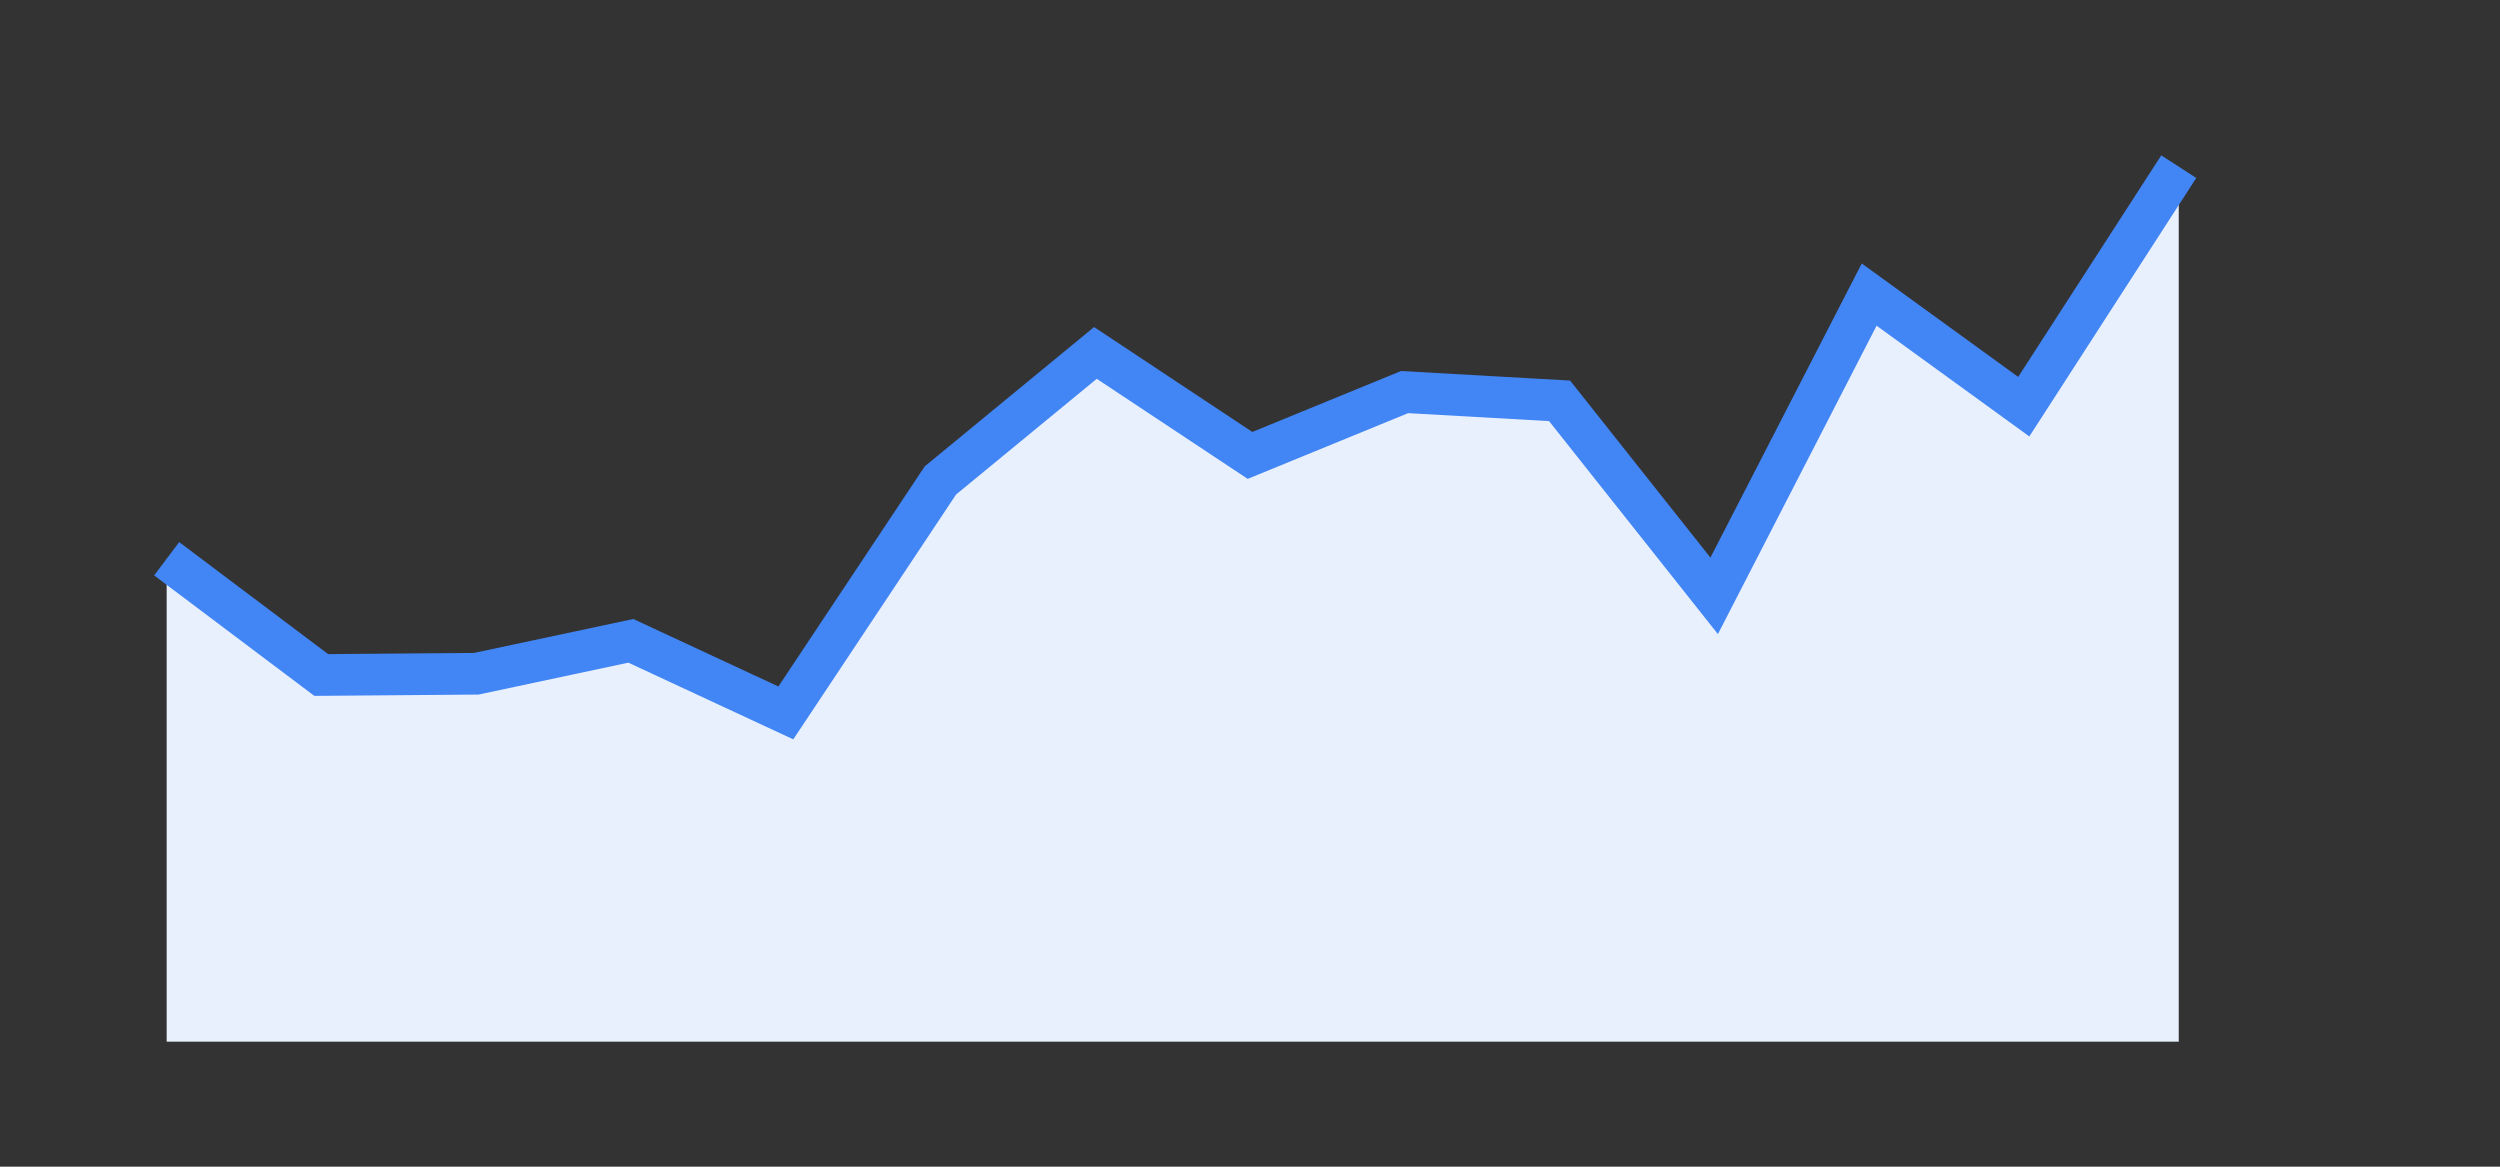<svg width="60" height="28" preserveAspectRatio="none" xmlns="http://www.w3.org/2000/svg"><rect width="100%" height="100%" fill="#333333" stroke="none"/><path stroke="none" fill="#E8F0FE" fill-opacity="1" d="M4.00 25.00 L4.00 13.41  L4.00 13.41 L7.71 16.20 L11.43 16.17 L15.14 15.38 L18.86 17.11 L22.57 11.53 L26.29 8.47 L30.00 10.93 L33.71 9.41 L37.43 9.62 L41.14 14.30 L44.86 7.07 L48.57 9.76 L52.29 4.00  L52.29 25.00 " /><path stroke="#4285F4" stroke-width="1" fill="none" d="M4.00 13.41  L4.00 13.41 L7.71 16.20 L11.43 16.17 L15.14 15.38 L18.86 17.11 L22.57 11.53 L26.29 8.47 L30.00 10.93 L33.71 9.41 L37.43 9.62 L41.14 14.30 L44.86 7.07 L48.57 9.76 L52.29 4.00 " /></svg>